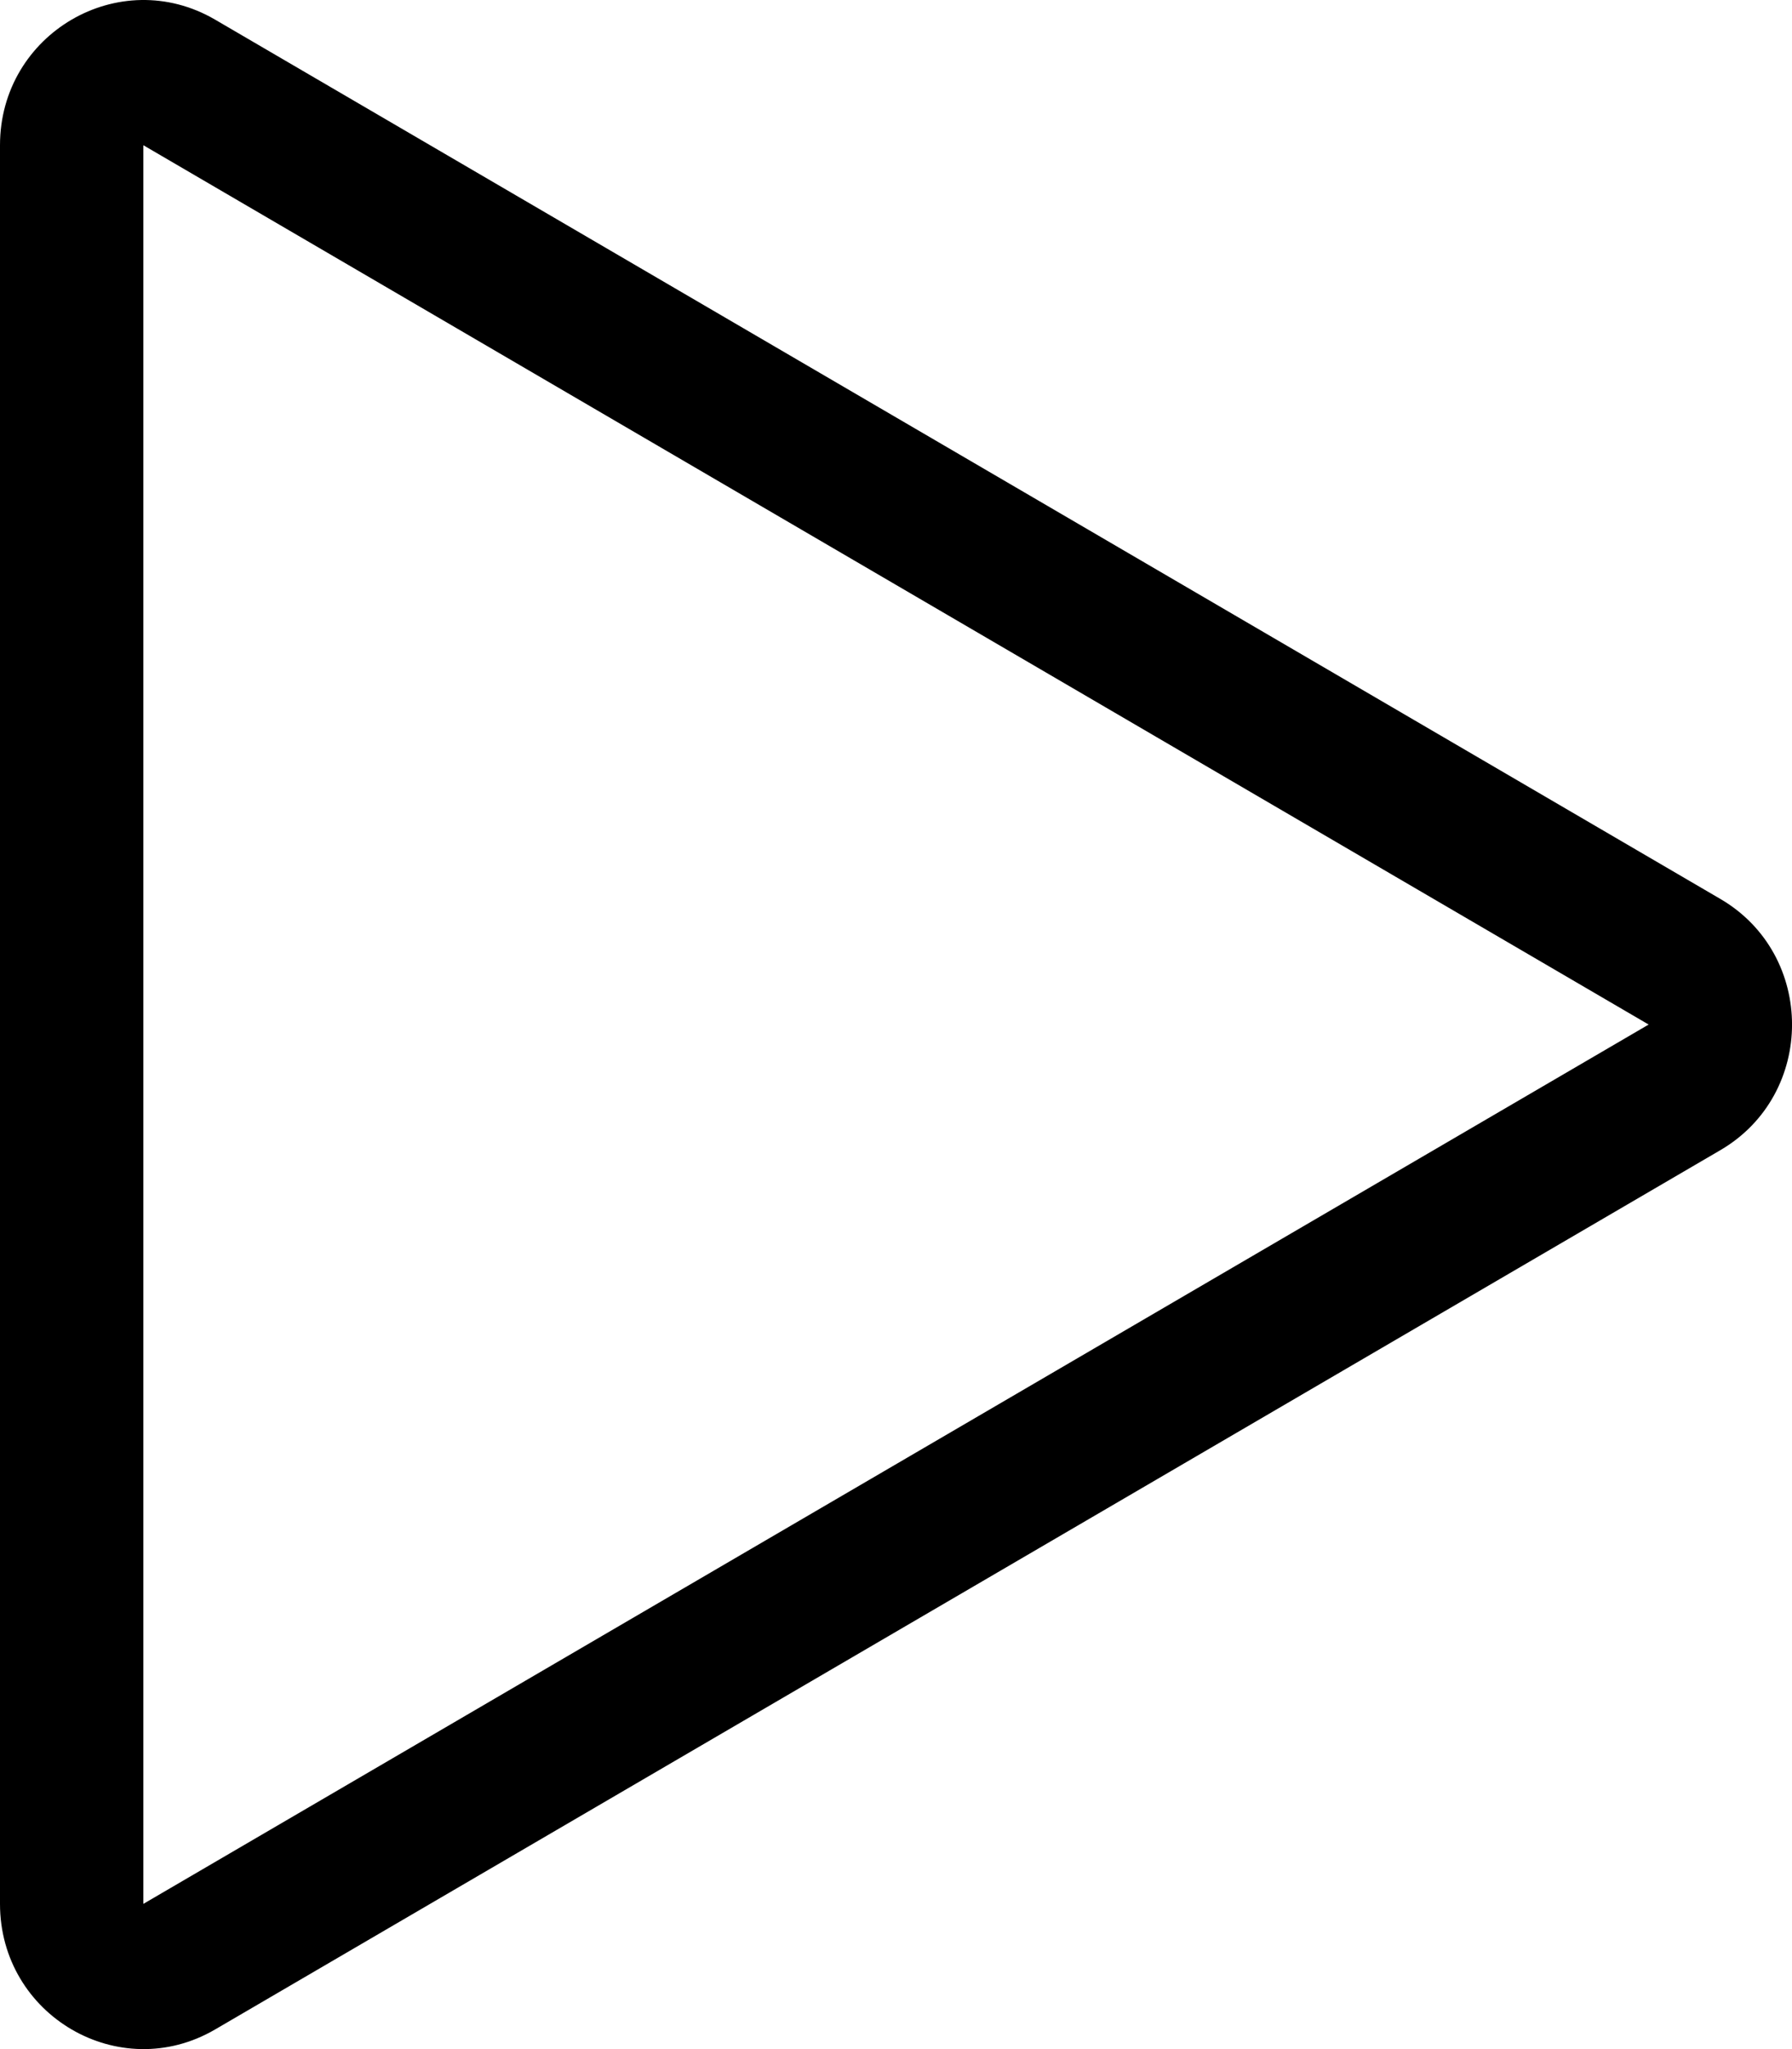 <svg width="14" height="16" viewBox="0 0 14 16" fill="none" xmlns="http://www.w3.org/2000/svg">
<path fill-rule="evenodd" clip-rule="evenodd" d="M1.12 14.866L12.88 8L1.12 1.134L1.12 14.866ZM13.44 8.981C14.187 8.545 14.187 7.455 13.44 7.019L1.68 0.153C0.933 -0.282 0 0.262 0 1.134L0 14.866C0 15.738 0.933 16.282 1.68 15.847L13.44 8.981Z" fill="black"/>
</svg>
